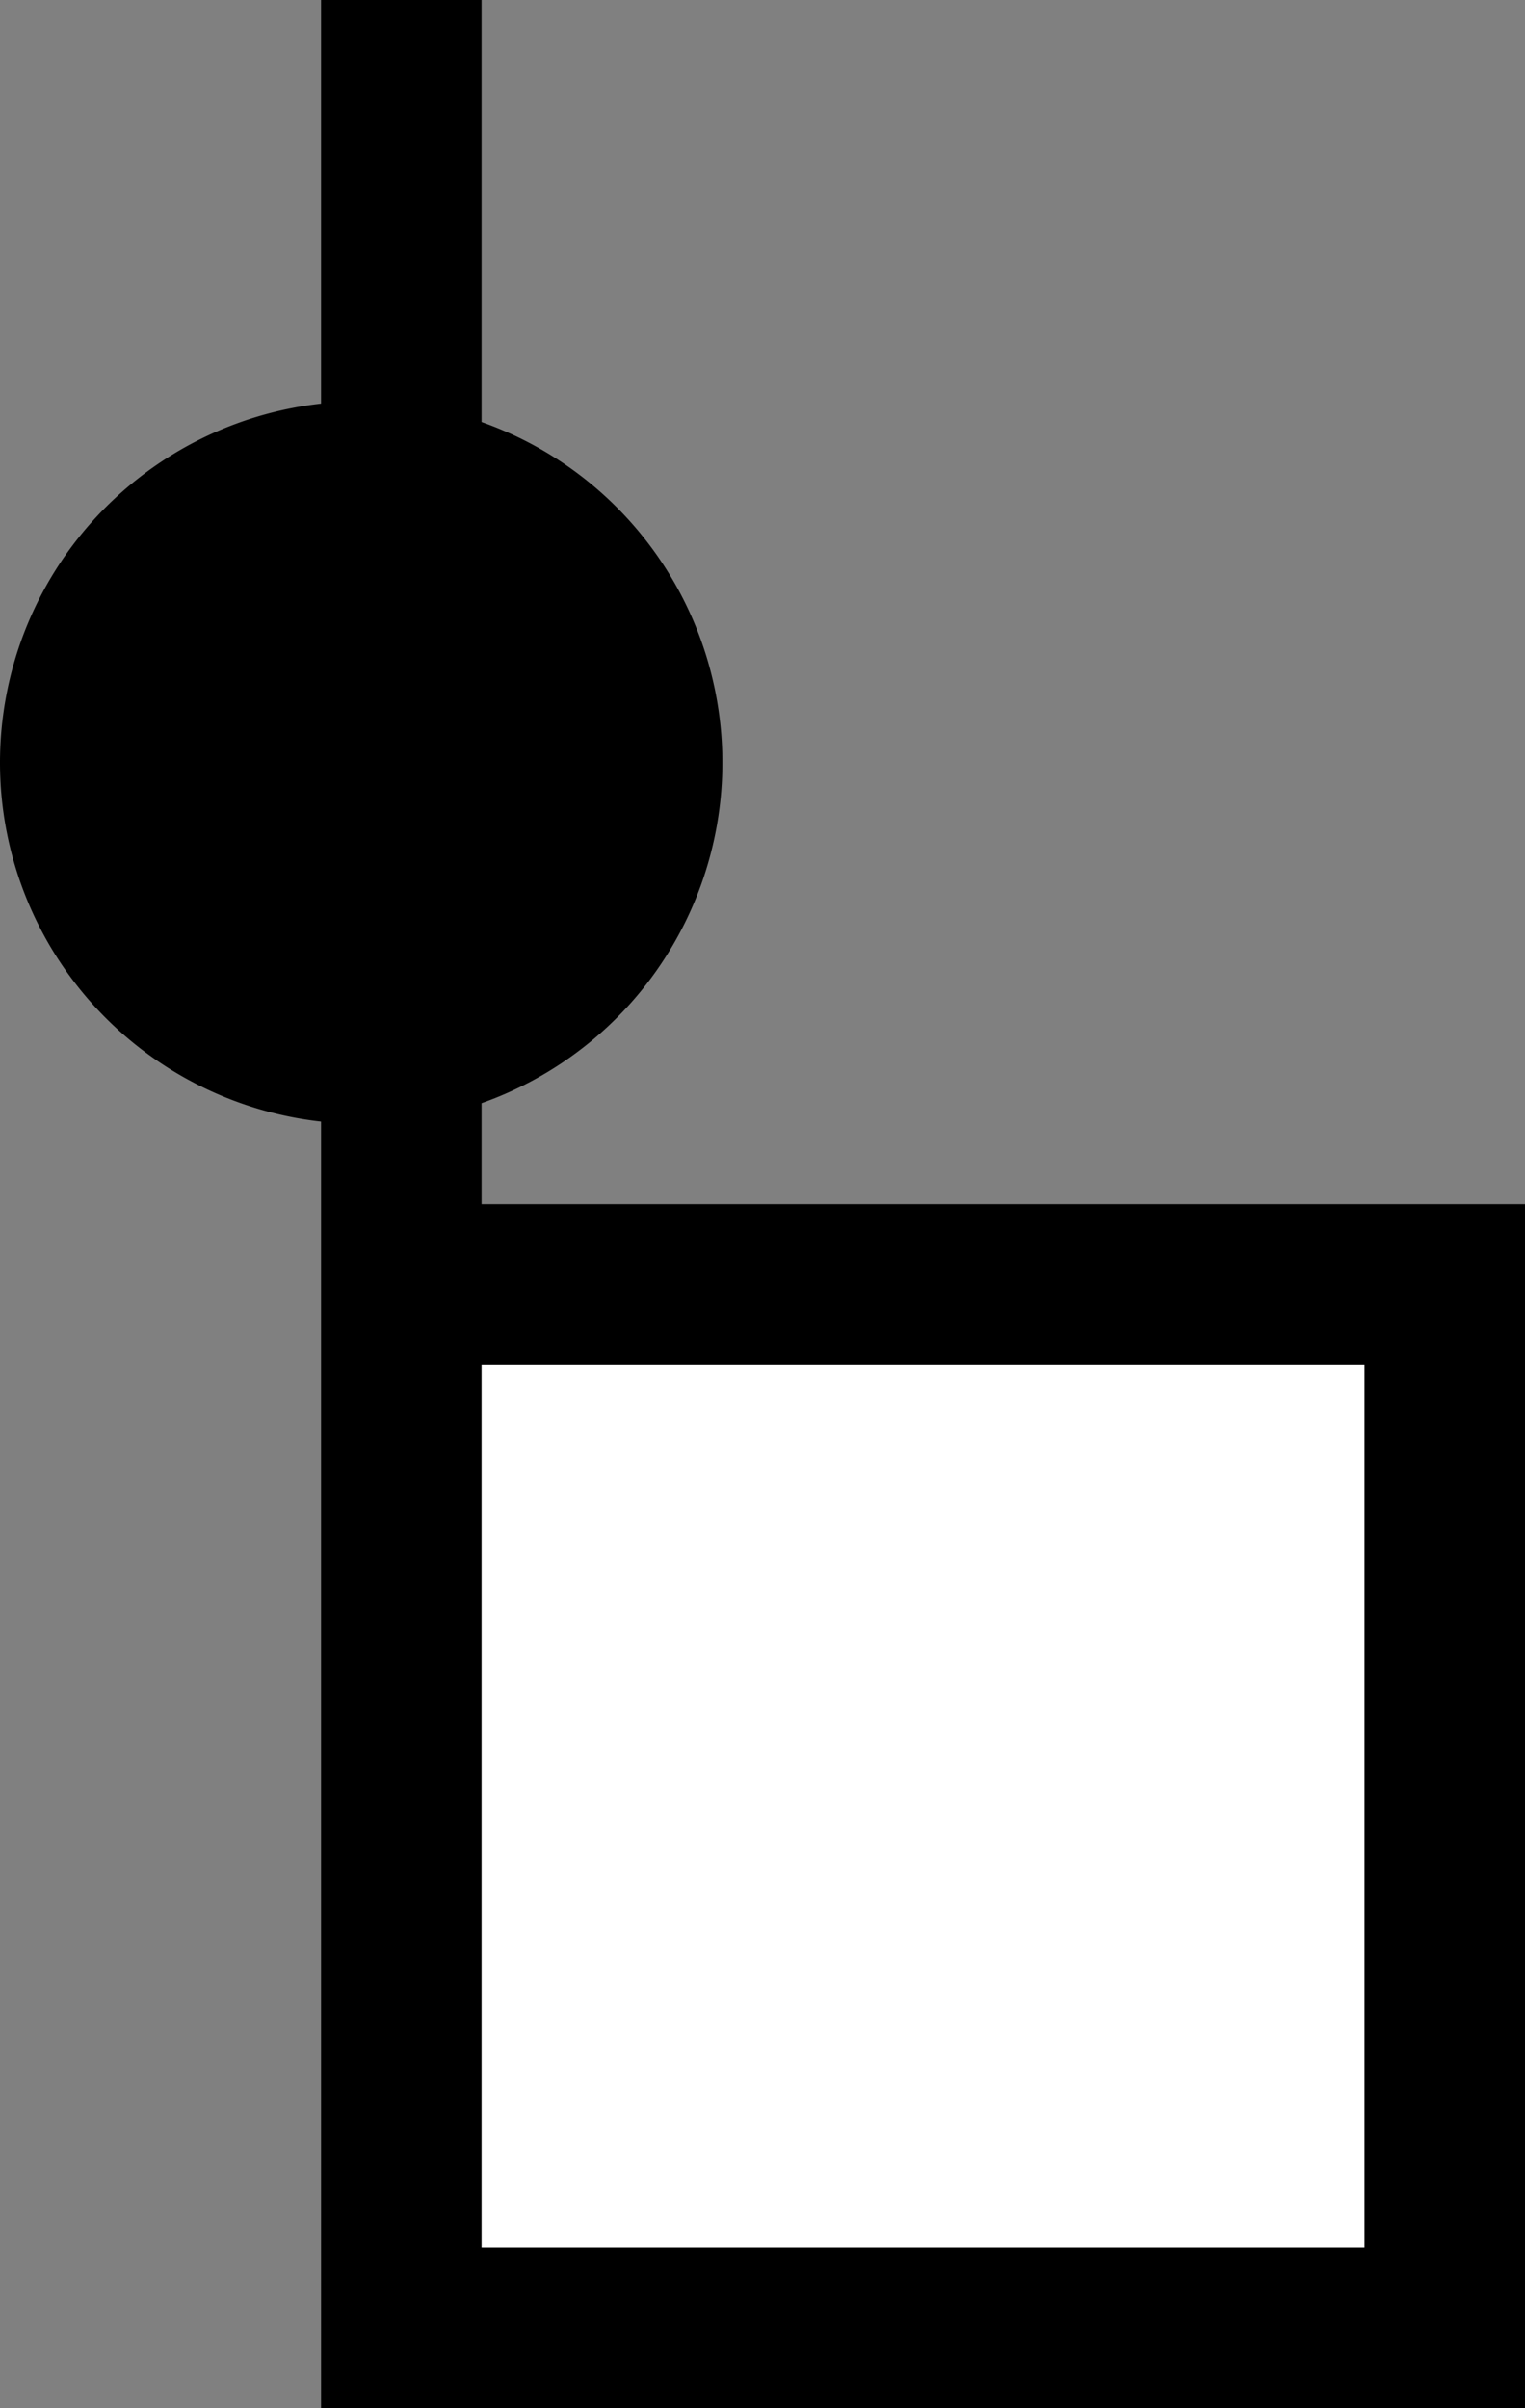 <svg xmlns="http://www.w3.org/2000/svg" version="1.0" width="19" height="30"><rect width="100%" height="100%" fill="#808080" stroke="none"/><path d="M4 0v30h15V15H6V0H4z"/><path d="M17 17H6v11h11V17z" fill="#fff"/><path d="M4.5 5a4.5 4.5 0 1 0 0 9 4.5 4.5 0 0 0 0-9z"/></svg>